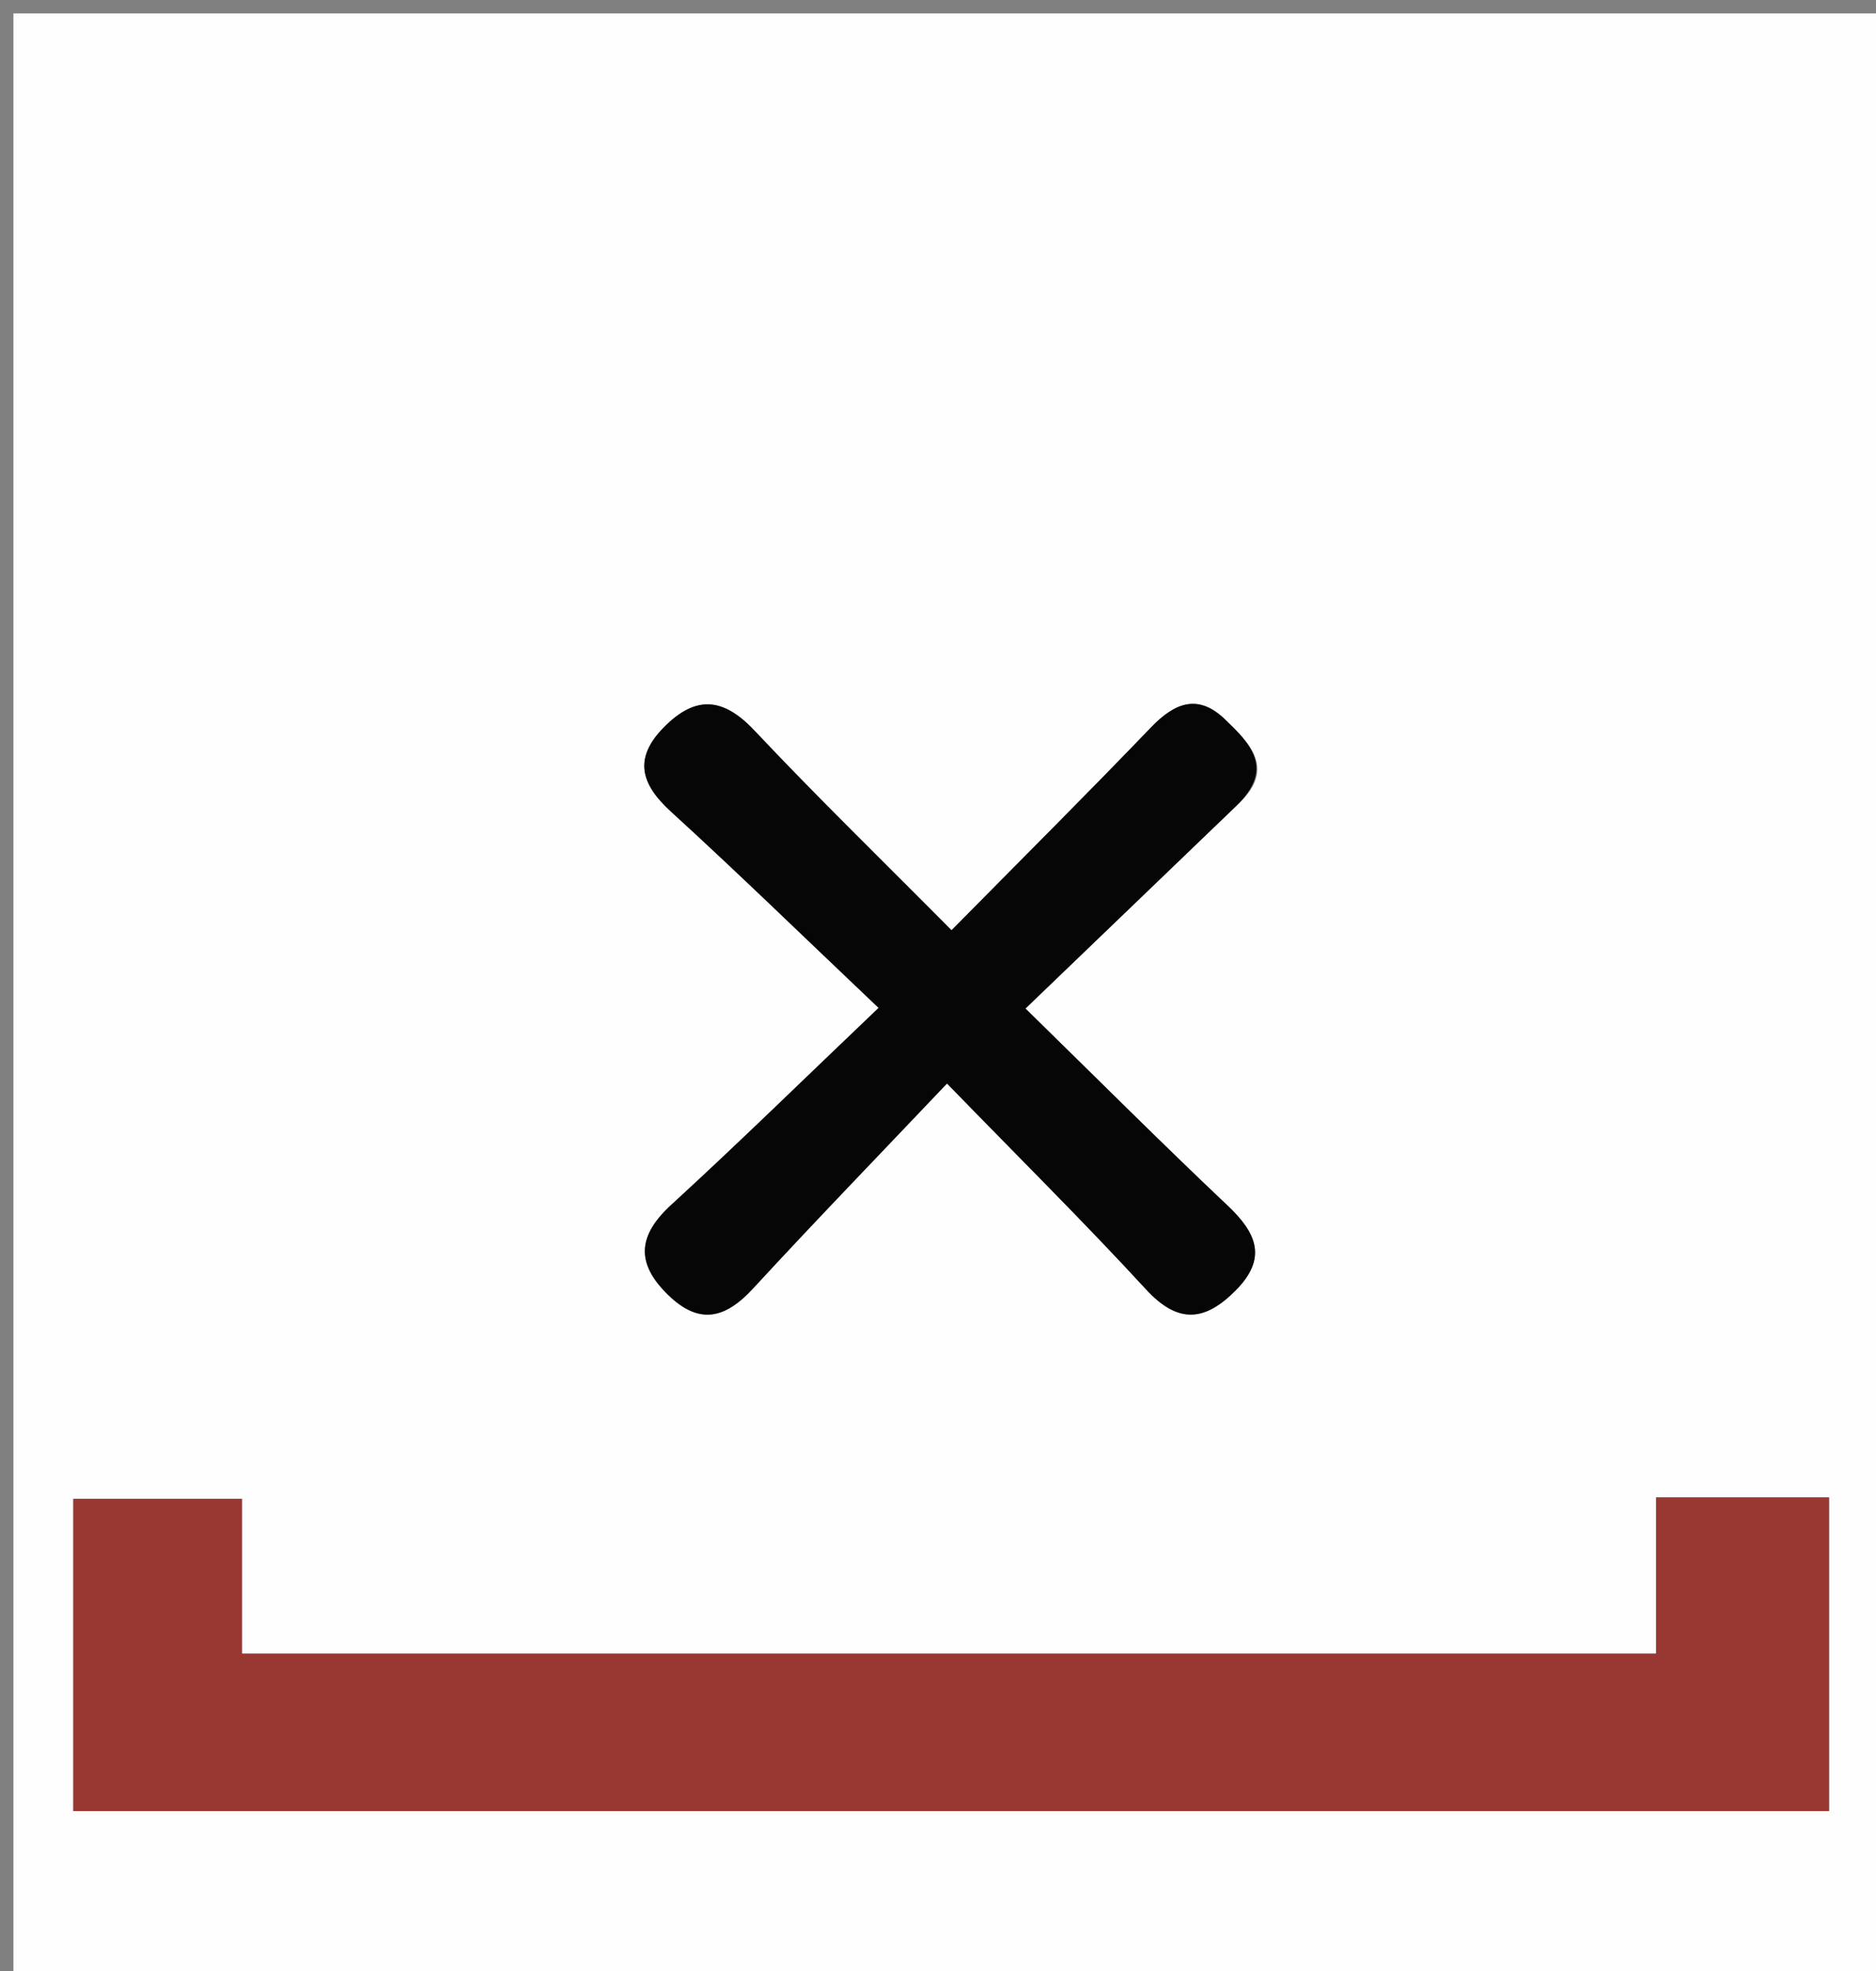 <svg version="1.1" id="Layer_1" xmlns="http://www.w3.org/2000/svg" xmlns:xlink="http://www.w3.org/1999/xlink" x="0px" y="0px"
	 width="100%" viewBox="0 0 140 147" enable-background="new 0 0 140 147" xml:space="preserve">
<rect x="0" y="0" width="140" height="147" fill="#808080" stroke="none"/>
<path fill="#FEFEFE" opacity="1" stroke="none" 
	d="
M103,148 
	C68.667,148 34.833,148 1,148 
	C1,99 1,50 1,1 
	C47.667,1 94.333,1 141,1 
	C141,50 141,99 141,148 
	C128.5,148 116,148 103,148 
M72.5,135.074 
	C93.76,135.074 115.019,135.074 136.496,135.074 
	C136.496,127.013 136.496,119.462 136.496,111.678 
	C132.169,111.678 128.137,111.678 123.586,111.678 
	C123.586,115.792 123.586,119.544 123.586,123.335 
	C88.233,123.335 53.405,123.335 18.056,123.335 
	C18.056,119.183 18.056,115.439 18.056,111.789 
	C13.491,111.789 9.465,111.789 5.469,111.789 
	C5.469,119.705 5.469,127.14 5.469,135.074 
	C27.649,135.074 49.574,135.074 72.5,135.074 
M92.481,59.895 
	C95.202,57.3 93.259,55.428 91.425,53.657 
	C89.412,51.714 87.67,52.404 85.89,54.258 
	C81.072,59.273 76.141,64.18 71.009,69.38 
	C65.833,64.164 60.956,59.424 56.296,54.48 
	C53.958,52 51.909,51.855 49.56,54.226 
	C47.267,56.541 47.796,58.456 50.072,60.532 
	C55.093,65.113 59.965,69.858 65.567,75.17 
	C59.946,80.526 55.097,85.274 50.096,89.856 
	C47.588,92.154 47.43,94.215 49.863,96.579 
	C52.206,98.855 54.143,98.328 56.208,96.087 
	C60.805,91.1 65.526,86.228 70.672,80.809 
	C76.093,86.385 80.925,91.166 85.524,96.162 
	C87.931,98.778 89.94,98.544 92.232,96.223 
	C94.591,93.836 93.78,91.963 91.624,89.926 
	C86.688,85.263 81.887,80.458 76.527,75.218 
	C81.89,70.067 86.926,65.23 92.481,59.895 
z"/>
<path fill="#993733" opacity="1" stroke="none" 
	d="
M72,135.074 
	C49.574,135.074 27.649,135.074 5.469,135.074 
	C5.469,127.14 5.469,119.705 5.469,111.789 
	C9.465,111.789 13.491,111.789 18.056,111.789 
	C18.056,115.439 18.056,119.183 18.056,123.335 
	C53.405,123.335 88.233,123.335 123.586,123.335 
	C123.586,119.544 123.586,115.792 123.586,111.678 
	C128.137,111.678 132.169,111.678 136.496,111.678 
	C136.496,119.462 136.496,127.013 136.496,135.074 
	C115.019,135.074 93.76,135.074 72,135.074 
z"/>
<path fill="#060606" opacity="1" stroke="none" 
	d="
M92.221,60.144 
	C86.926,65.23 81.89,70.067 76.527,75.218 
	C81.887,80.458 86.688,85.263 91.624,89.926 
	C93.78,91.963 94.591,93.836 92.232,96.223 
	C89.94,98.544 87.931,98.778 85.524,96.162 
	C80.925,91.166 76.093,86.385 70.672,80.809 
	C65.526,86.228 60.805,91.1 56.208,96.087 
	C54.143,98.328 52.206,98.855 49.863,96.579 
	C47.43,94.215 47.588,92.154 50.096,89.856 
	C55.097,85.274 59.946,80.526 65.567,75.17 
	C59.965,69.858 55.093,65.113 50.072,60.532 
	C47.796,58.456 47.267,56.541 49.56,54.226 
	C51.909,51.855 53.958,52 56.296,54.48 
	C60.956,59.424 65.833,64.164 71.009,69.38 
	C76.141,64.18 81.072,59.273 85.89,54.258 
	C87.67,52.404 89.412,51.714 91.425,53.657 
	C93.259,55.428 95.202,57.3 92.221,60.144 
z"/>
</svg>